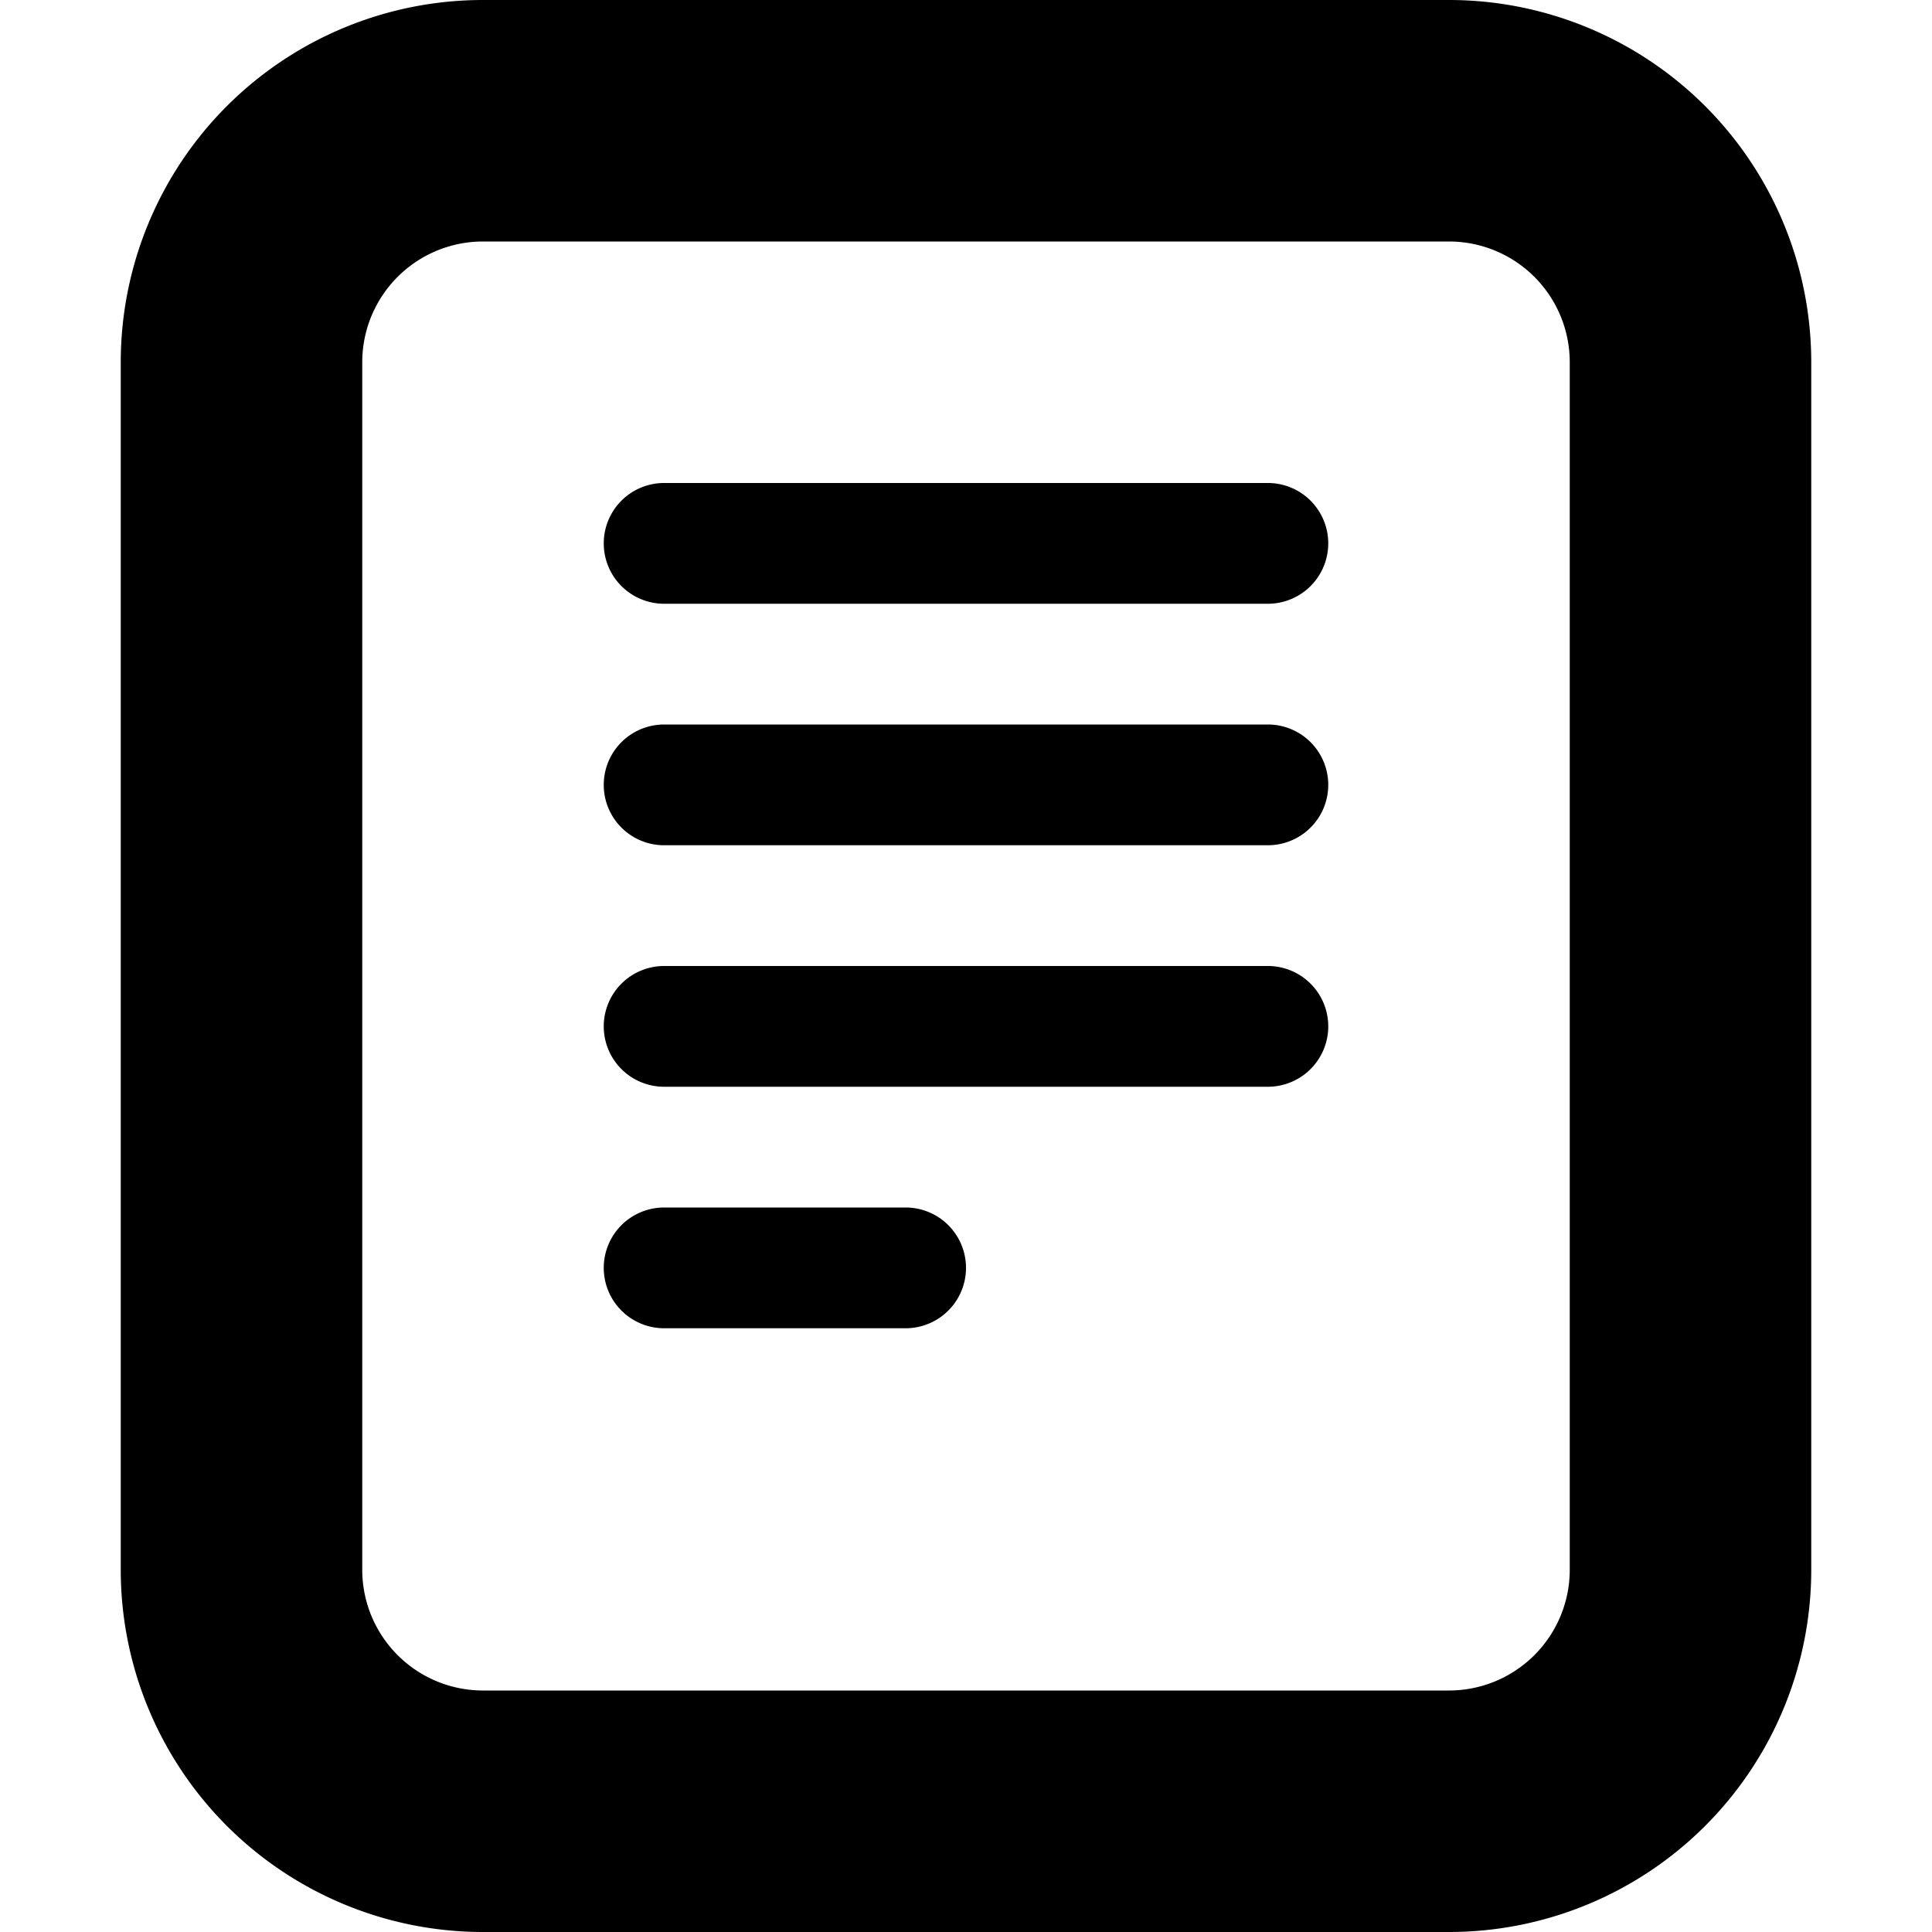 <!-- This Source Code Form is subject to the terms of the Mozilla Public
   - License, v. 2.0. If a copy of the MPL was not distributed with this
   - file, You can obtain one at http://mozilla.org/MPL/2.0/. -->
<svg xmlns="http://www.w3.org/2000/svg" width="16" height="16" viewBox="0 0 16 16"><path fill="context-fill" d="M12 0H4a3 3 0 00-3 3v10a3 3 0 003 3h8a3 3 0 003-3V3a3 3 0 00-3-3zm1 13a1 1 0 01-1 1H4a1 1 0 01-1-1V3a1 1 0 011-1h8a1 1 0 011 1z"/><path fill="context-fill" d="M10.5 5h-5a.5.5 0 010-1h5a.5.5 0 010 1zm0 2h-5a.5.5 0 010-1h5a.5.5 0 010 1zm0 2h-5a.5.5 0 010-1h5a.5.5 0 010 1zm-3 2h-2a.5.5 0 010-1h2a.5.5 0 010 1z"/></svg>